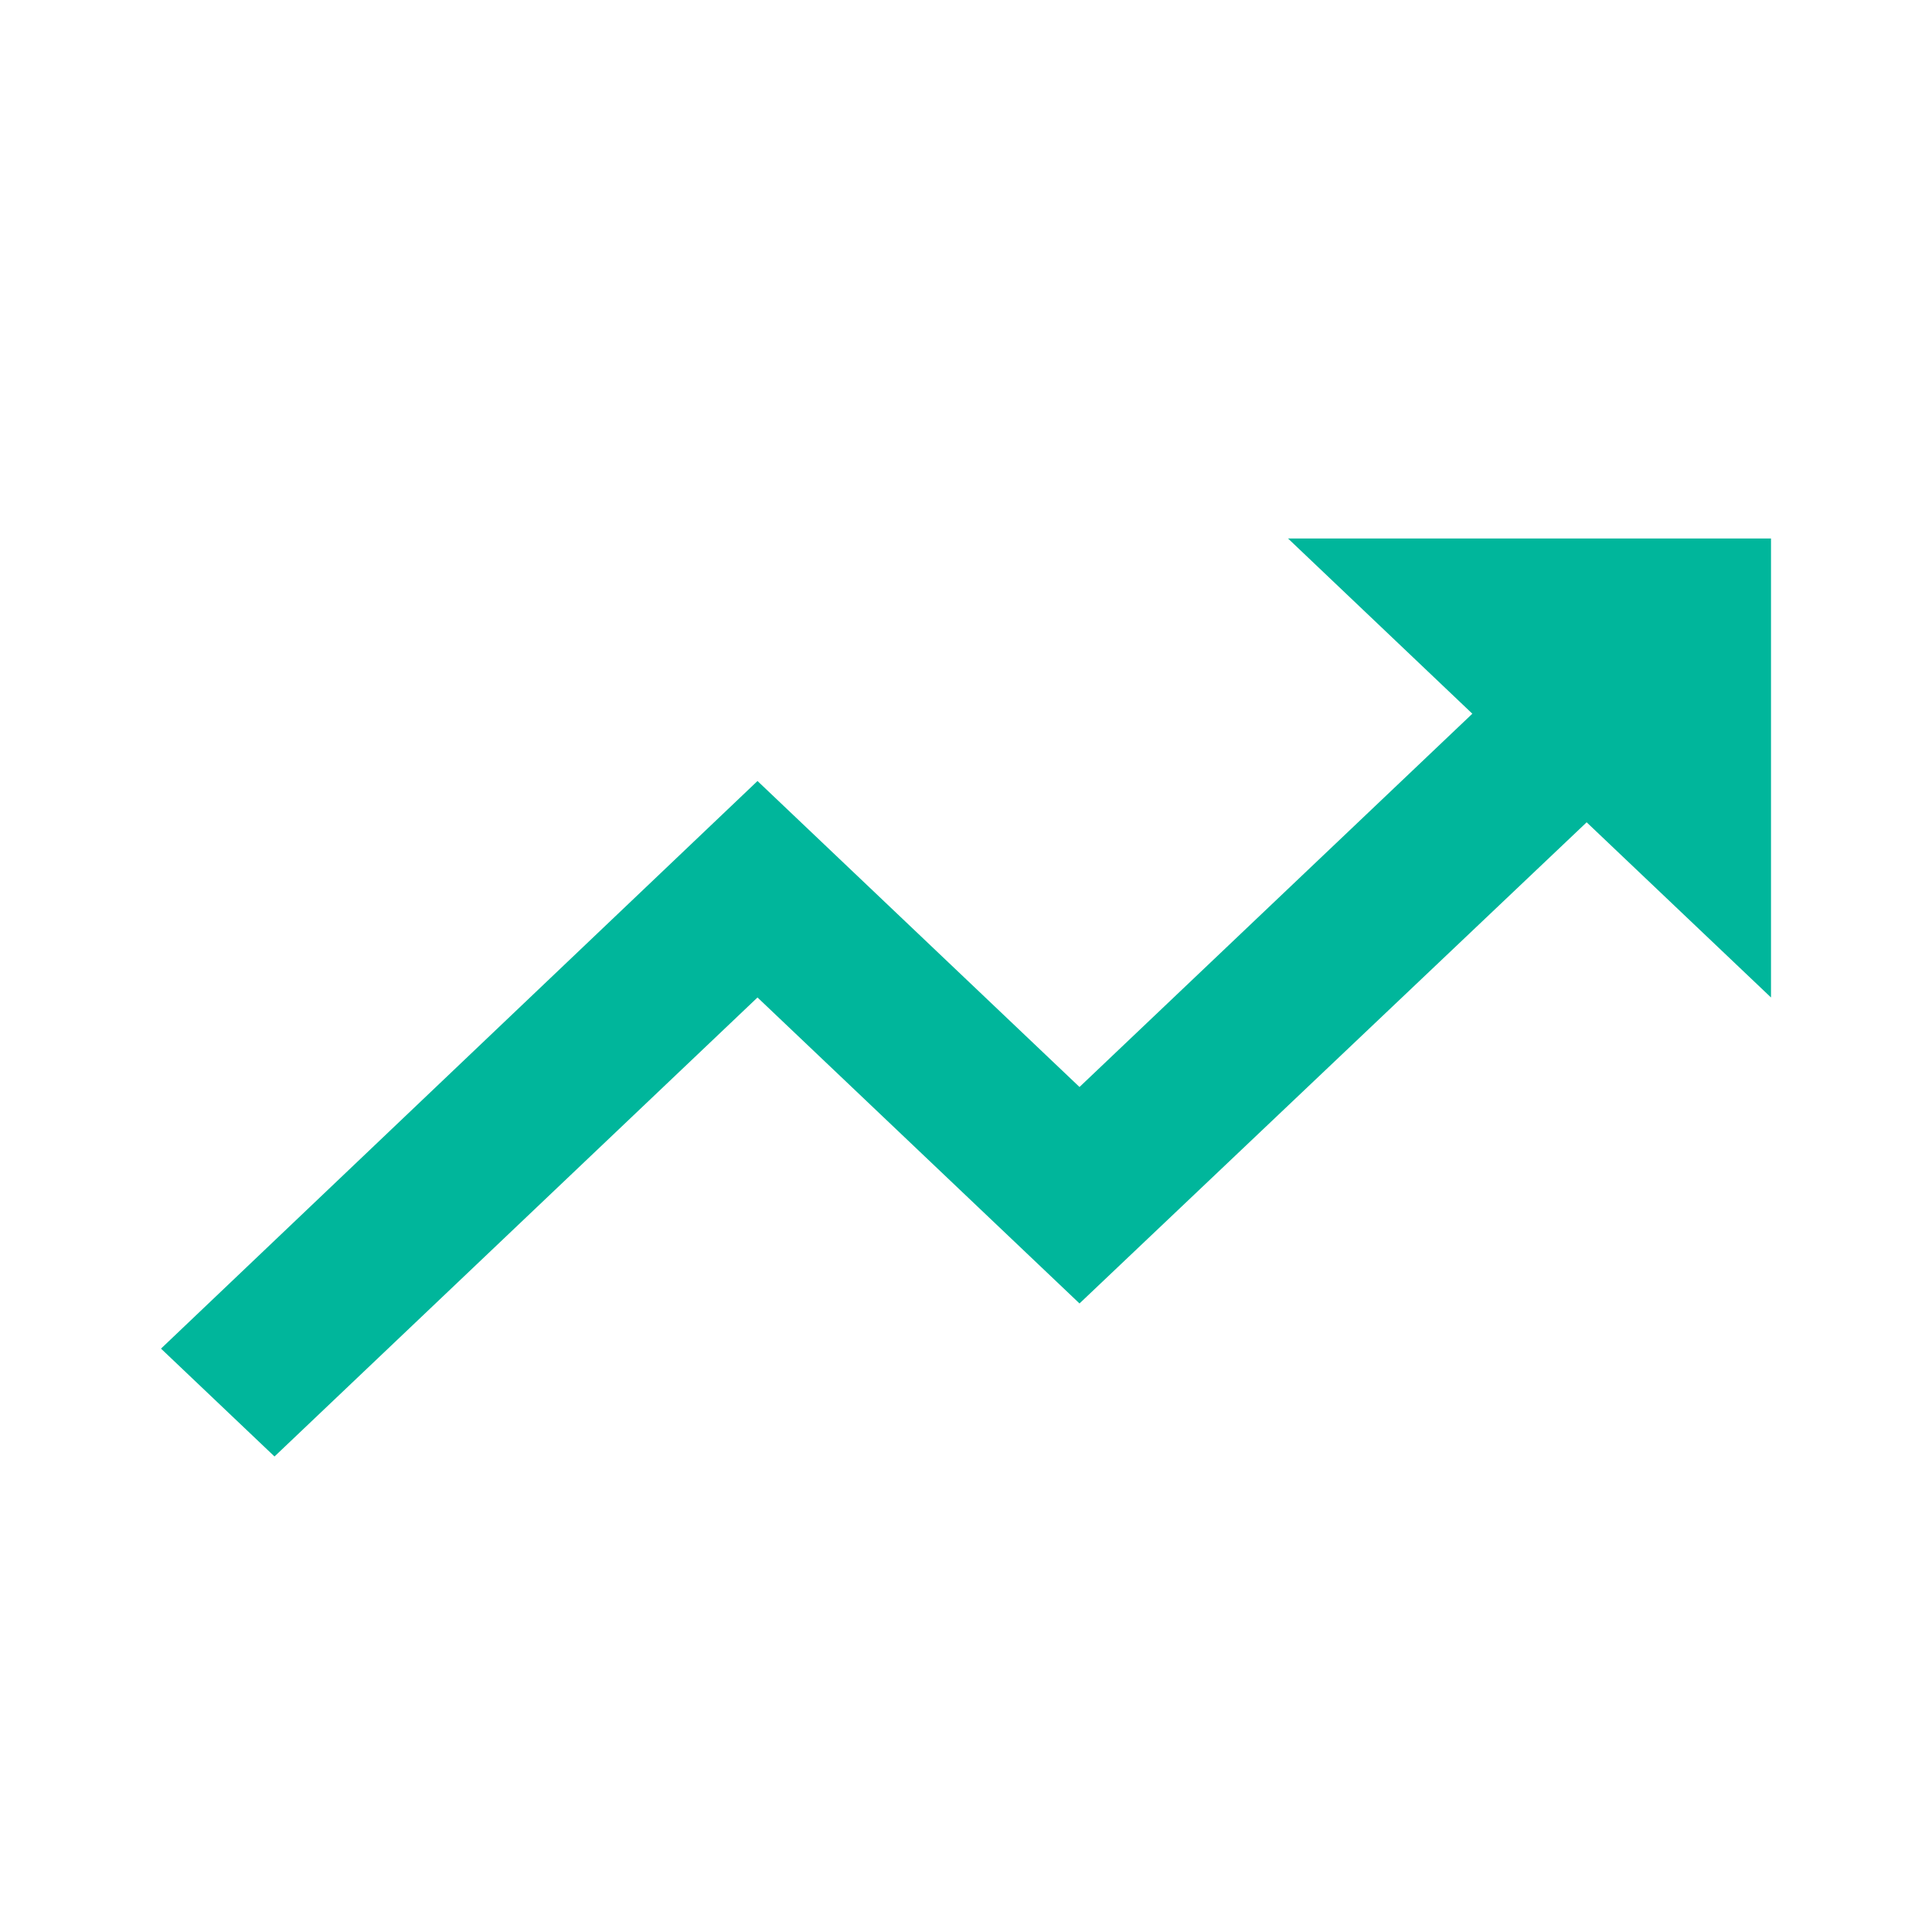 <svg width="24" height="24" viewBox="0 0 24 24" fill="none" xmlns="http://www.w3.org/2000/svg">
<path d="M16 6.689L18.29 8.866L13.41 13.503L9.41 9.702L2 16.753L3.41 18.093L9.41 12.391L13.41 16.192L19.71 10.215L22 12.391V6.689H16Z" fill="#00B69B"/>
</svg>
